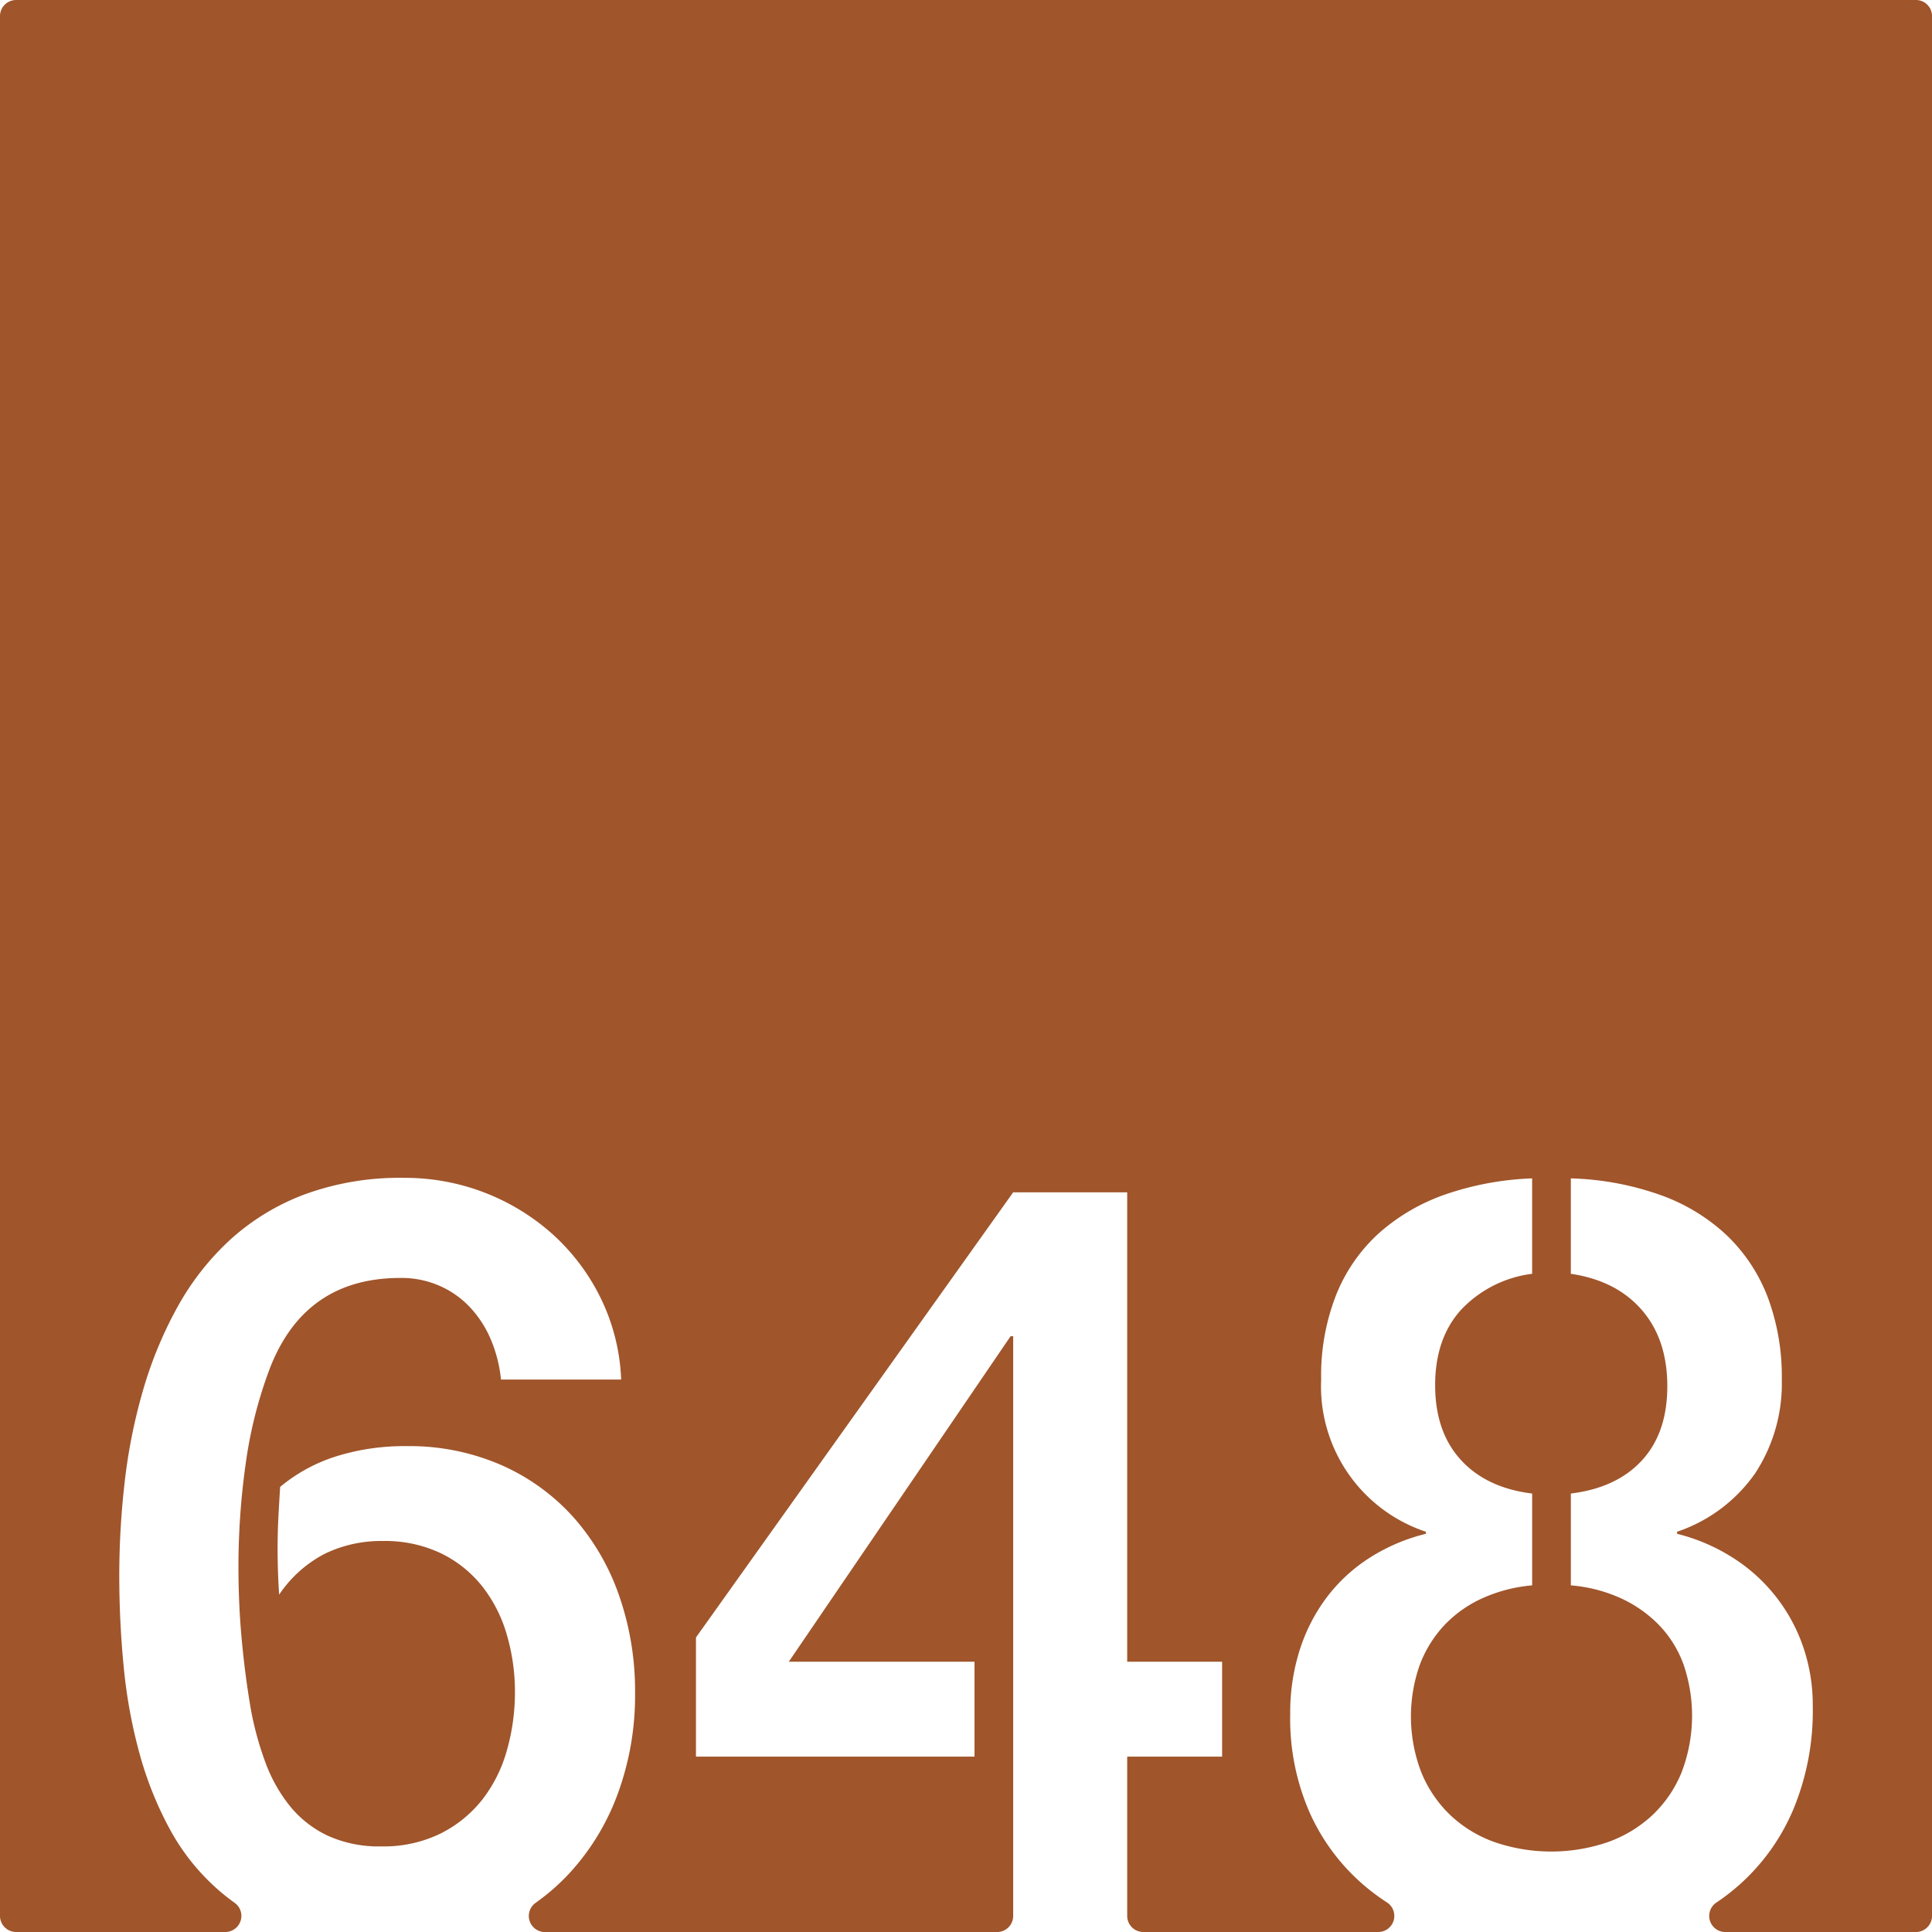 <svg xmlns="http://www.w3.org/2000/svg" width="120mm" height="120mm" viewBox="0 0 340.158 340.157">
  <g id="Zimmernummer">
      <g id="Z-03-648-R">
        <path fill="#A0552B" stroke="none" d="M337.323,0H2.835A2.835,2.835,0,0,0,0,2.835V337.323a2.834,2.834,0,0,0,2.834,2.834H39.673a2.834,2.834,0,0,0,1.6-5.167q-1.364-.972-2.614-2.052a38.663,38.663,0,0,1-8.719-10.807,62.308,62.308,0,0,1-5.4-13.488,90.08,90.08,0,0,1-2.77-15.258Q21,285.4,21,277.4a144.191,144.191,0,0,1,.954-16.483A97.311,97.311,0,0,1,25.175,244.8a71.012,71.012,0,0,1,6.04-14.623,46.7,46.7,0,0,1,9.309-11.9,40.68,40.68,0,0,1,13.123-7.992,48.647,48.647,0,0,1,17.483-2.907,38.923,38.923,0,0,1,26.338,10.08,37.138,37.138,0,0,1,8.356,11.217,35.806,35.806,0,0,1,3.542,14.213H88.205a24.119,24.119,0,0,0-1.726-6.9,19.214,19.214,0,0,0-3.633-5.721,16.439,16.439,0,0,0-5.4-3.859A16.732,16.732,0,0,0,70.5,225q-16.8,0-22.978,15.892a76.729,76.729,0,0,0-4.268,16.848,129.688,129.688,0,0,0-1.272,18.119q0,6.63.59,12.941t1.59,12.125a55.838,55.838,0,0,0,2.543,9.309,27.252,27.252,0,0,0,4.314,7.721,19.046,19.046,0,0,0,6.629,5.22,21.657,21.657,0,0,0,9.491,1.909,22.7,22.7,0,0,0,10.445-2.272,21.662,21.662,0,0,0,7.356-5.994,25.084,25.084,0,0,0,4.314-8.672,37.2,37.2,0,0,0,1.408-10.219A35.54,35.54,0,0,0,89.2,287.709a24.82,24.82,0,0,0-4.36-8.492,20.981,20.981,0,0,0-7.265-5.765,22.865,22.865,0,0,0-10.172-2.135,22.667,22.667,0,0,0-10.263,2.269,21.76,21.76,0,0,0-7.992,7.176q-.273-4.086-.273-8.084,0-2.812.137-5.494t.317-5.4a29.143,29.143,0,0,1,9.945-5.4,40.233,40.233,0,0,1,12.216-1.771,40.488,40.488,0,0,1,16.938,3.406,37.209,37.209,0,0,1,12.669,9.264,40.984,40.984,0,0,1,7.946,13.758,50.971,50.971,0,0,1,2.771,16.984,50.183,50.183,0,0,1-3.134,18.027,41.8,41.8,0,0,1-8.809,14.168,38.4,38.4,0,0,1-5.59,4.819,2.83,2.83,0,0,0,1.661,5.125h79.609a2.834,2.834,0,0,0,2.834-2.834V235.26h-.454l-39.053,57.309h32.7V309.28H122.535V288.3l55.854-78.377H198.46v82.647h16.711V309.28H198.46v28.043a2.835,2.835,0,0,0,2.835,2.834h41.361a2.829,2.829,0,0,0,1.55-5.2,39.552,39.552,0,0,1-3.514-2.566,36.425,36.425,0,0,1-9.9-12.8,41.075,41.075,0,0,1-3.632-17.755,36.583,36.583,0,0,1,1.68-11.354,31.191,31.191,0,0,1,4.768-9.264,29.03,29.03,0,0,1,7.538-6.947,32.977,32.977,0,0,1,9.9-4.223v-.363a26.97,26.97,0,0,1-18.436-26.793,38.863,38.863,0,0,1,2.724-15.121,29.36,29.36,0,0,1,7.675-10.853,34.834,34.834,0,0,1,11.761-6.721,52.719,52.719,0,0,1,14.985-2.725v16.8a20.717,20.717,0,0,0-12.488,6.312q-4.587,5.04-4.586,13.305,0,8.173,4.5,13.123t12.578,5.949v16.166a26.855,26.855,0,0,0-8.763,2.27,21.292,21.292,0,0,0-6.721,4.77,21.043,21.043,0,0,0-4.314,6.992,27.36,27.36,0,0,0,.318,18.982,21.847,21.847,0,0,0,5.131,7.492,22.121,22.121,0,0,0,7.81,4.723,30.787,30.787,0,0,0,19.8,0,22.6,22.6,0,0,0,7.856-4.723,21.481,21.481,0,0,0,5.177-7.539,27.855,27.855,0,0,0,.364-19.025,19.721,19.721,0,0,0-4.315-6.949,22.441,22.441,0,0,0-6.721-4.723,26.549,26.549,0,0,0-8.809-2.27V262.961q8.084-1,12.533-5.857t4.45-13.033q0-8.265-4.5-13.442t-12.487-6.357v-16.8a51.255,51.255,0,0,1,15.849,2.953,33.409,33.409,0,0,1,11.669,7.129,29.759,29.759,0,0,1,7.175,10.9,39.883,39.883,0,0,1,2.452,14.439,28.815,28.815,0,0,1-4.677,16.485,27.459,27.459,0,0,1-13.759,10.308v.363a33.188,33.188,0,0,1,9.763,4.178,30.1,30.1,0,0,1,12.4,15.621,31.554,31.554,0,0,1,1.726,10.535,45.233,45.233,0,0,1-3.452,18.254,36.995,36.995,0,0,1-13.524,16.341,2.83,2.83,0,0,0,1.576,5.183h33.562a2.835,2.835,0,0,0,2.835-2.835V2.834A2.834,2.834,0,0,0,337.323,0Z"/>
      </g>
    </g>
</svg>

